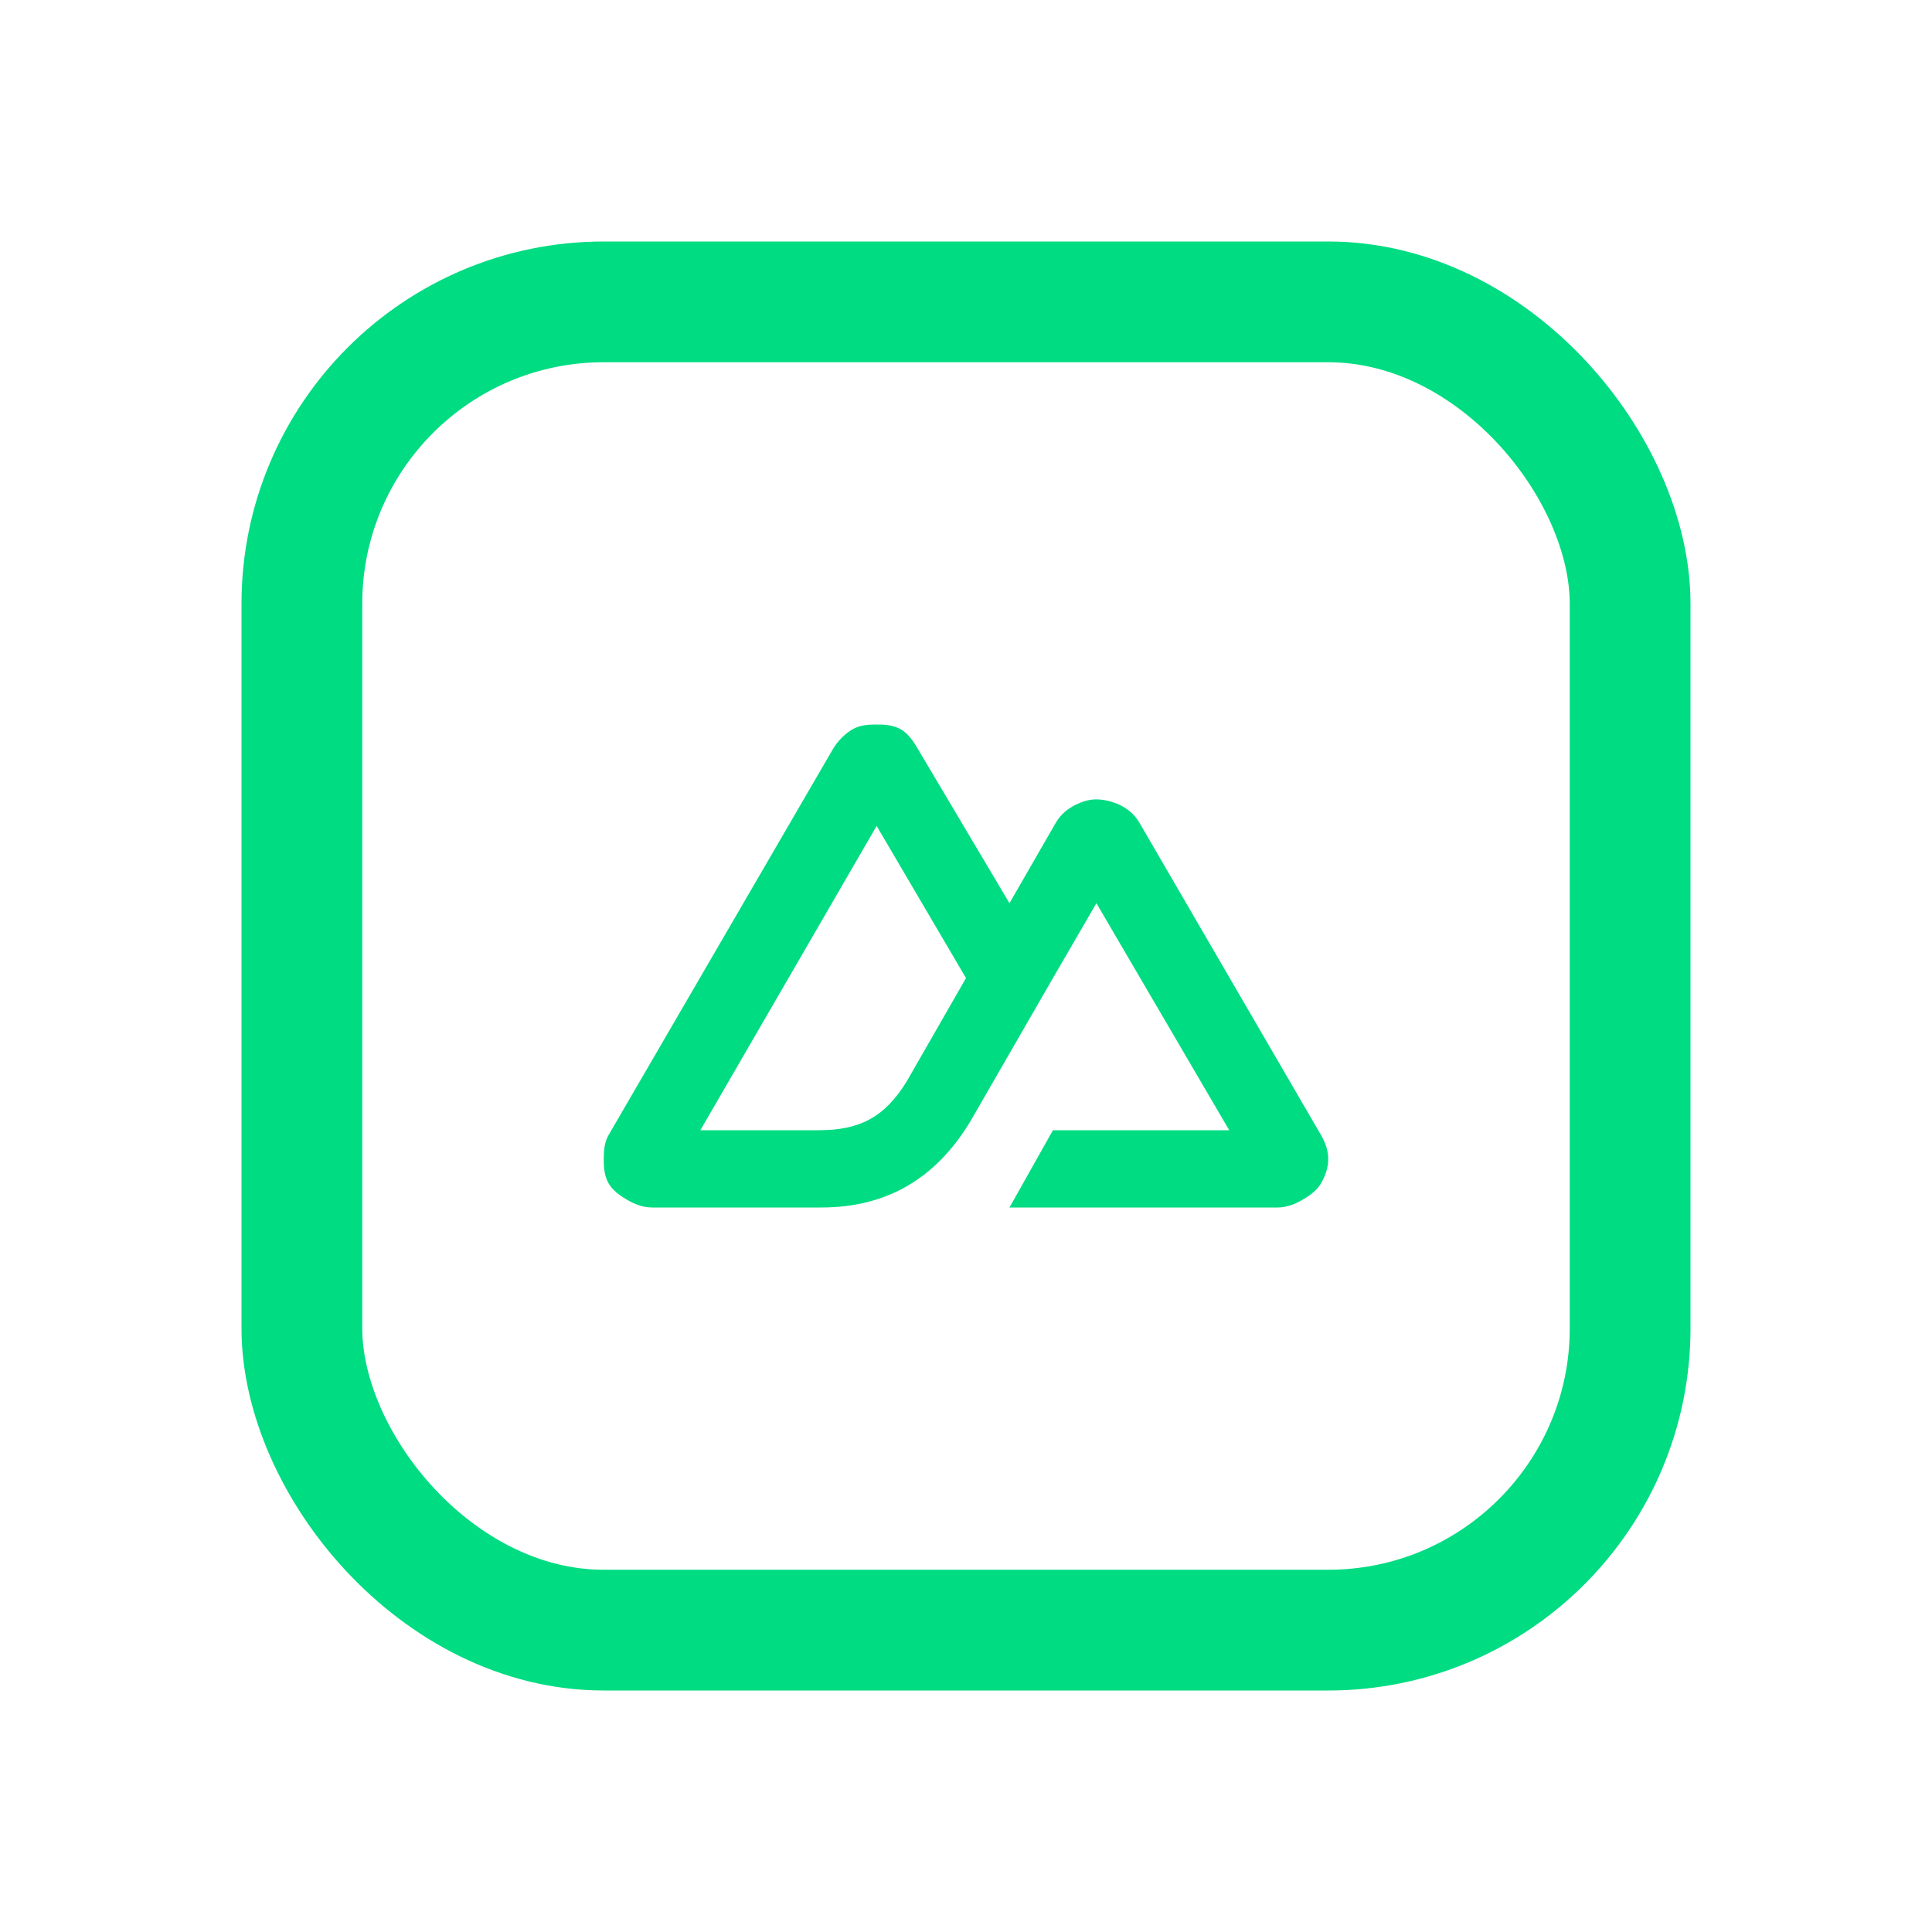<svg width="16" height="16" viewBox="0 0 16 16" fill="none" xmlns="http://www.w3.org/2000/svg">
<rect x="2.5" y="2.5" width="11" height="11" rx="2.5" stroke="#00DC82"/>
<path d="M8.36 10H10.58C10.651 10 10.719 9.975 10.78 9.94C10.841 9.905 10.905 9.861 10.94 9.8C10.975 9.739 11 9.67 11 9.6C11 9.53 10.976 9.461 10.94 9.4L9.44 6.82C9.405 6.759 9.361 6.715 9.3 6.68C9.239 6.645 9.151 6.62 9.08 6.62C9.009 6.62 8.941 6.645 8.88 6.68C8.819 6.715 8.775 6.759 8.74 6.82L8.36 7.48L7.6 6.2C7.565 6.139 7.521 6.075 7.46 6.04C7.399 6.005 7.331 6 7.26 6C7.189 6 7.121 6.005 7.06 6.04C6.999 6.075 6.935 6.139 6.9 6.2L5.04 9.4C5.005 9.461 5 9.53 5 9.6C5 9.67 5.005 9.739 5.04 9.8C5.075 9.861 5.139 9.905 5.2 9.94C5.261 9.975 5.329 10 5.4 10H6.8C7.355 10 7.758 9.751 8.04 9.28L8.72 8.1L9.08 7.48L10.18 9.36H8.72L8.36 10ZM6.78 9.36H5.8L7.26 6.84L8 8.1L7.51 8.954C7.323 9.26 7.11 9.36 6.78 9.36Z" fill="#00DC82"/>
</svg>
